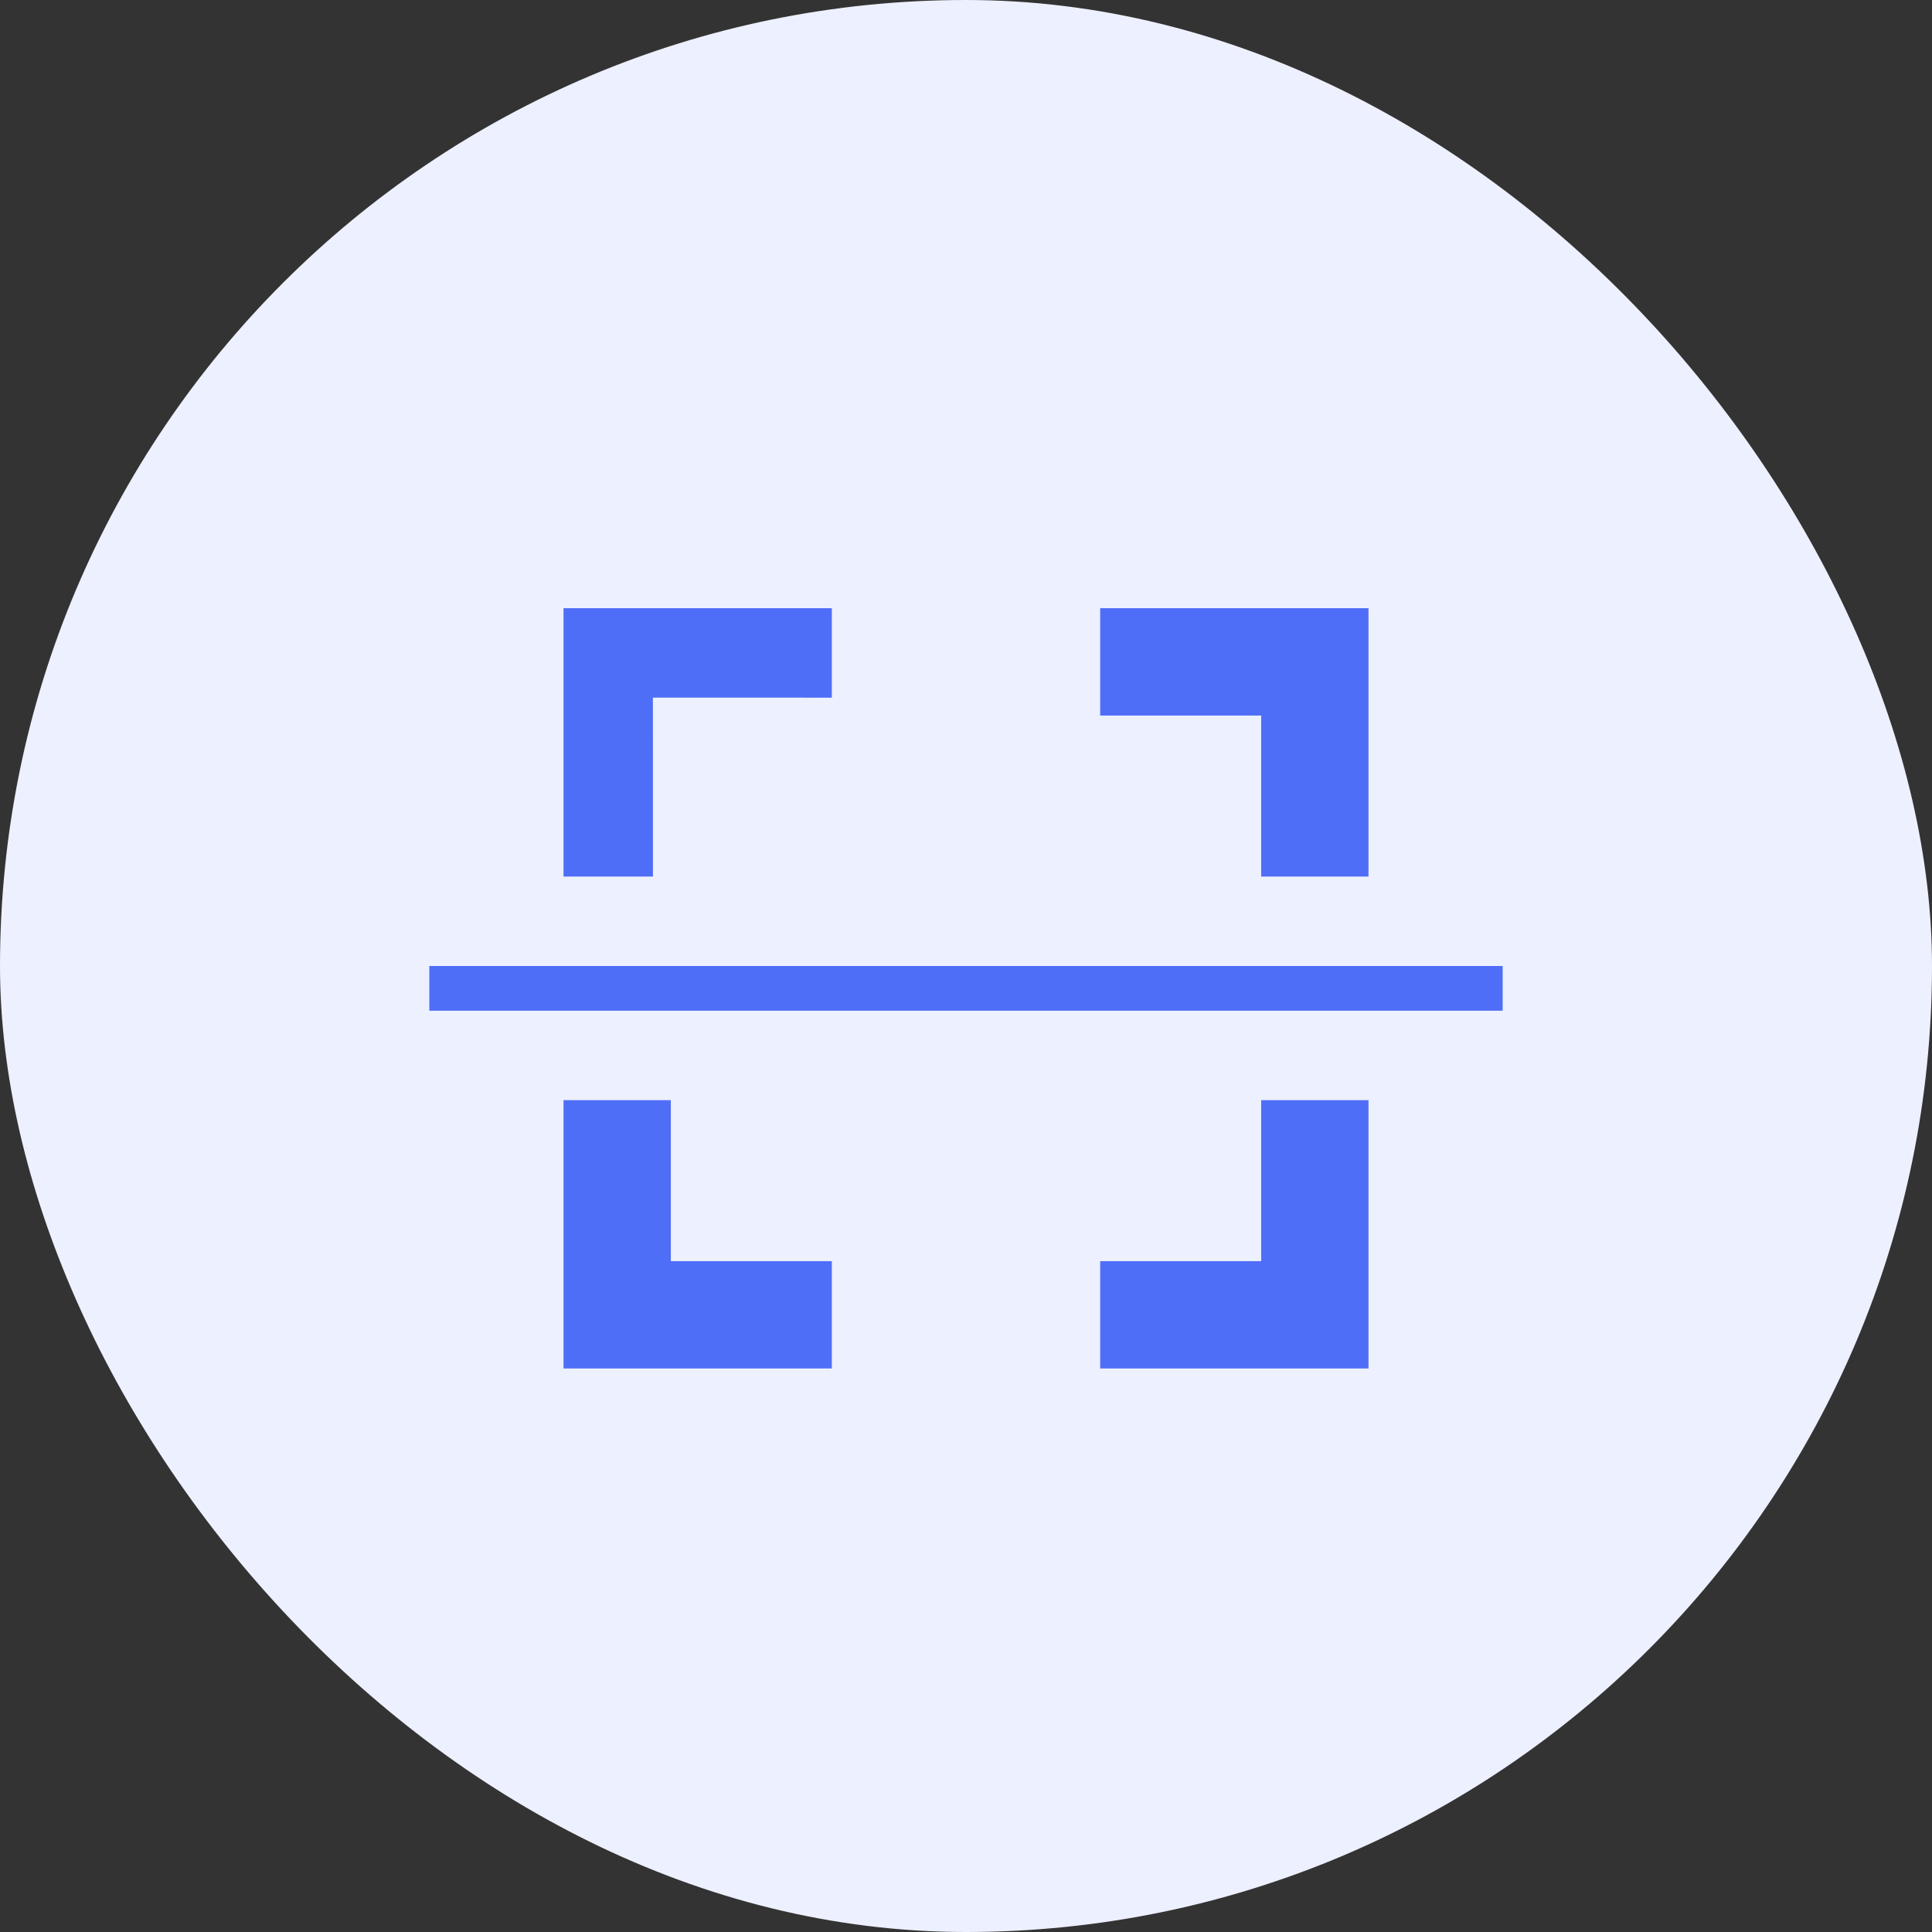 <?xml version="1.0" encoding="UTF-8"?>
<svg width="36px" height="36px" viewBox="0 0 36 36" version="1.1" xmlns="http://www.w3.org/2000/svg" xmlns:xlink="http://www.w3.org/1999/xlink">
    <rect x="0" y="0" width="36" height="36" fill="#333333" stroke="none"/>
    <title>Button/Scan</title>
    <g id="Symbols" stroke="none" stroke-width="1" fill="none" fill-rule="evenodd">
        <g id="Group">
            <rect id="Rectangle" fill="#EDF0FE" x="0" y="0" width="36" height="36" rx="18"></rect>
            <path d="M25.5,20.5 L25.5,25.5 L20.5,25.5 L20.5,23.5 L23.5,23.5 L23.5,20.5 L25.5,20.5 Z M12.5,20.5 L12.5,23.5 L15.5,23.5 L15.5,25.5 L10.5,25.5 L10.5,20.5 L12.5,20.5 Z M28,18 L28,18.833 L8,18.833 L8,18 L28,18 Z M15.5,11.333 L15.5,13 L12.166,12.999 L12.167,16.333 L10.5,16.333 L10.5,11.333 L15.5,11.333 Z M25.5,11.333 L25.5,16.333 L23.5,16.333 L23.5,13.333 L20.5,13.333 L20.5,11.333 L25.5,11.333 Z" id="Rectangle-Copy-2" fill="#4F6EF7"></path>
        </g>
    </g>
</svg>